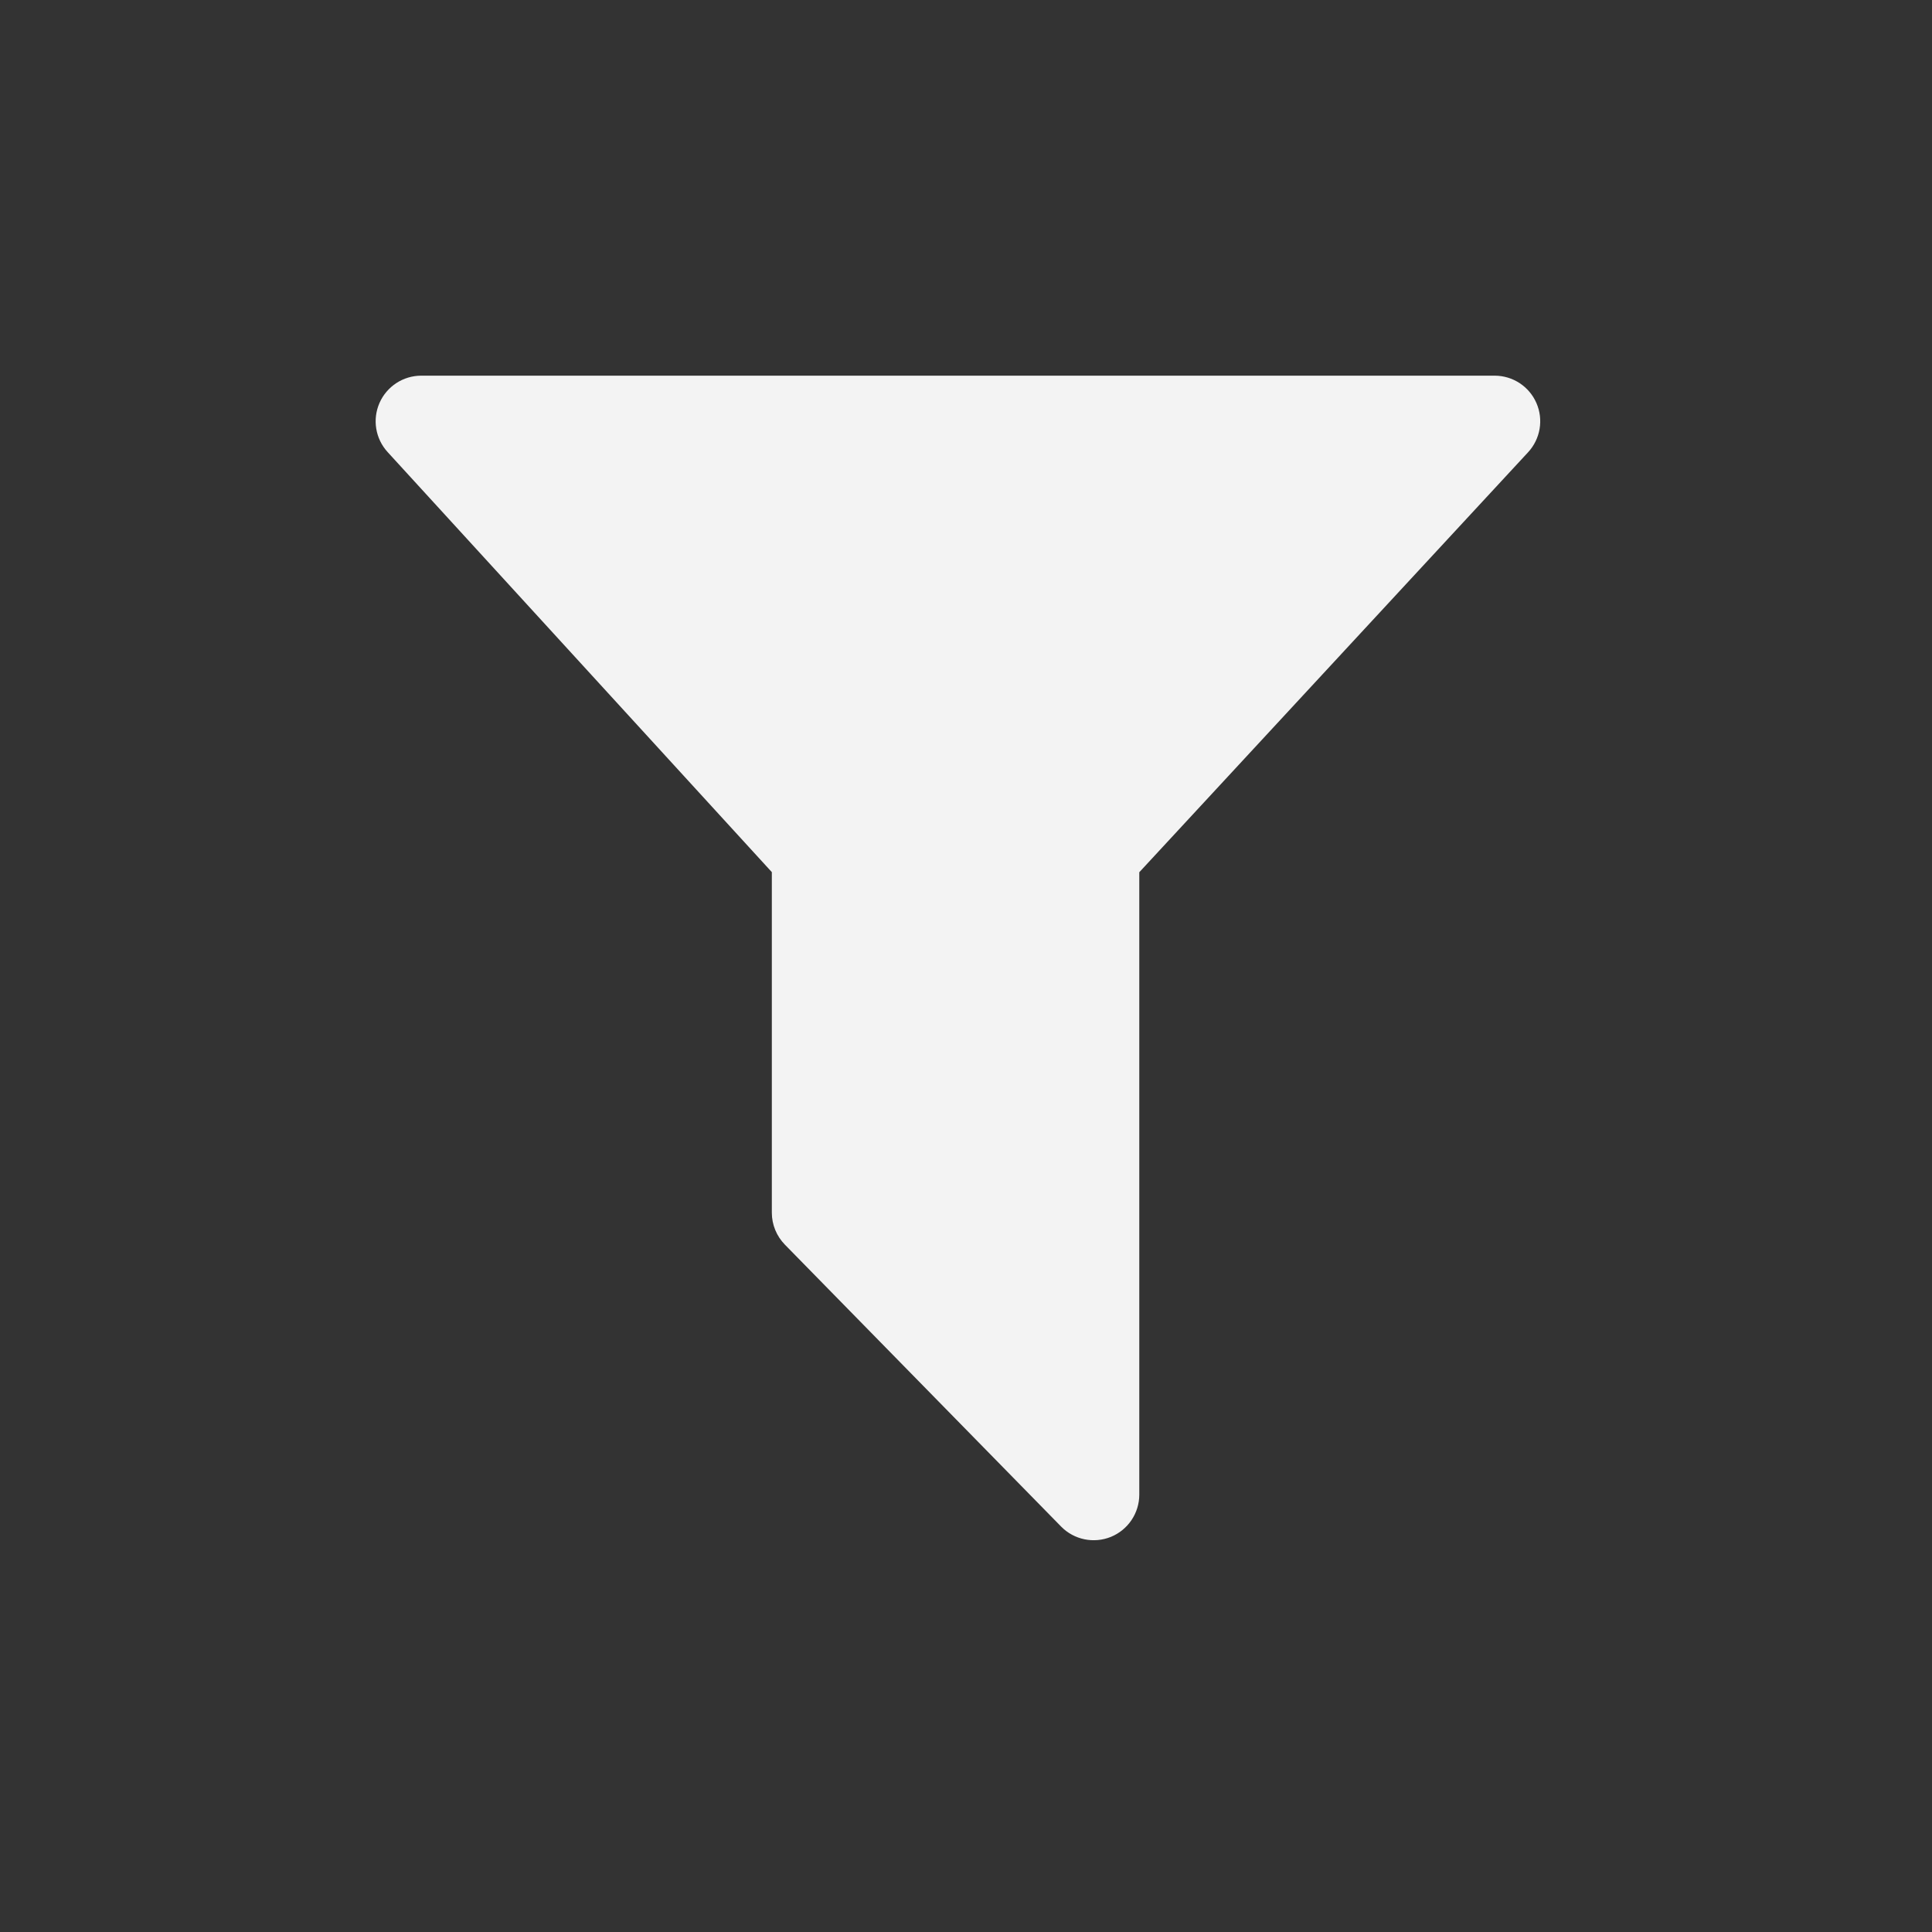 <svg width="36" height="36" viewBox="0 0 36 36" fill="none" xmlns="http://www.w3.org/2000/svg">
<rect x="0" y="0" width="36" height="36" fill="#333333" stroke="none"/>
<path fill-rule="evenodd" clip-rule="evenodd" d="M7.85 7C7.513 7 7.208 7.199 7.072 7.507C6.936 7.816 6.995 8.175 7.223 8.424L14.382 16.251V22.597C14.382 22.82 14.47 23.033 14.625 23.192L19.772 28.445C20.014 28.692 20.381 28.767 20.701 28.637C21.02 28.506 21.229 28.195 21.229 27.85V16.253L28.474 8.427C28.703 8.179 28.764 7.819 28.629 7.51C28.494 7.2 28.188 7 27.85 7H7.85Z" fill="#F3F3F3"/>
</svg>

